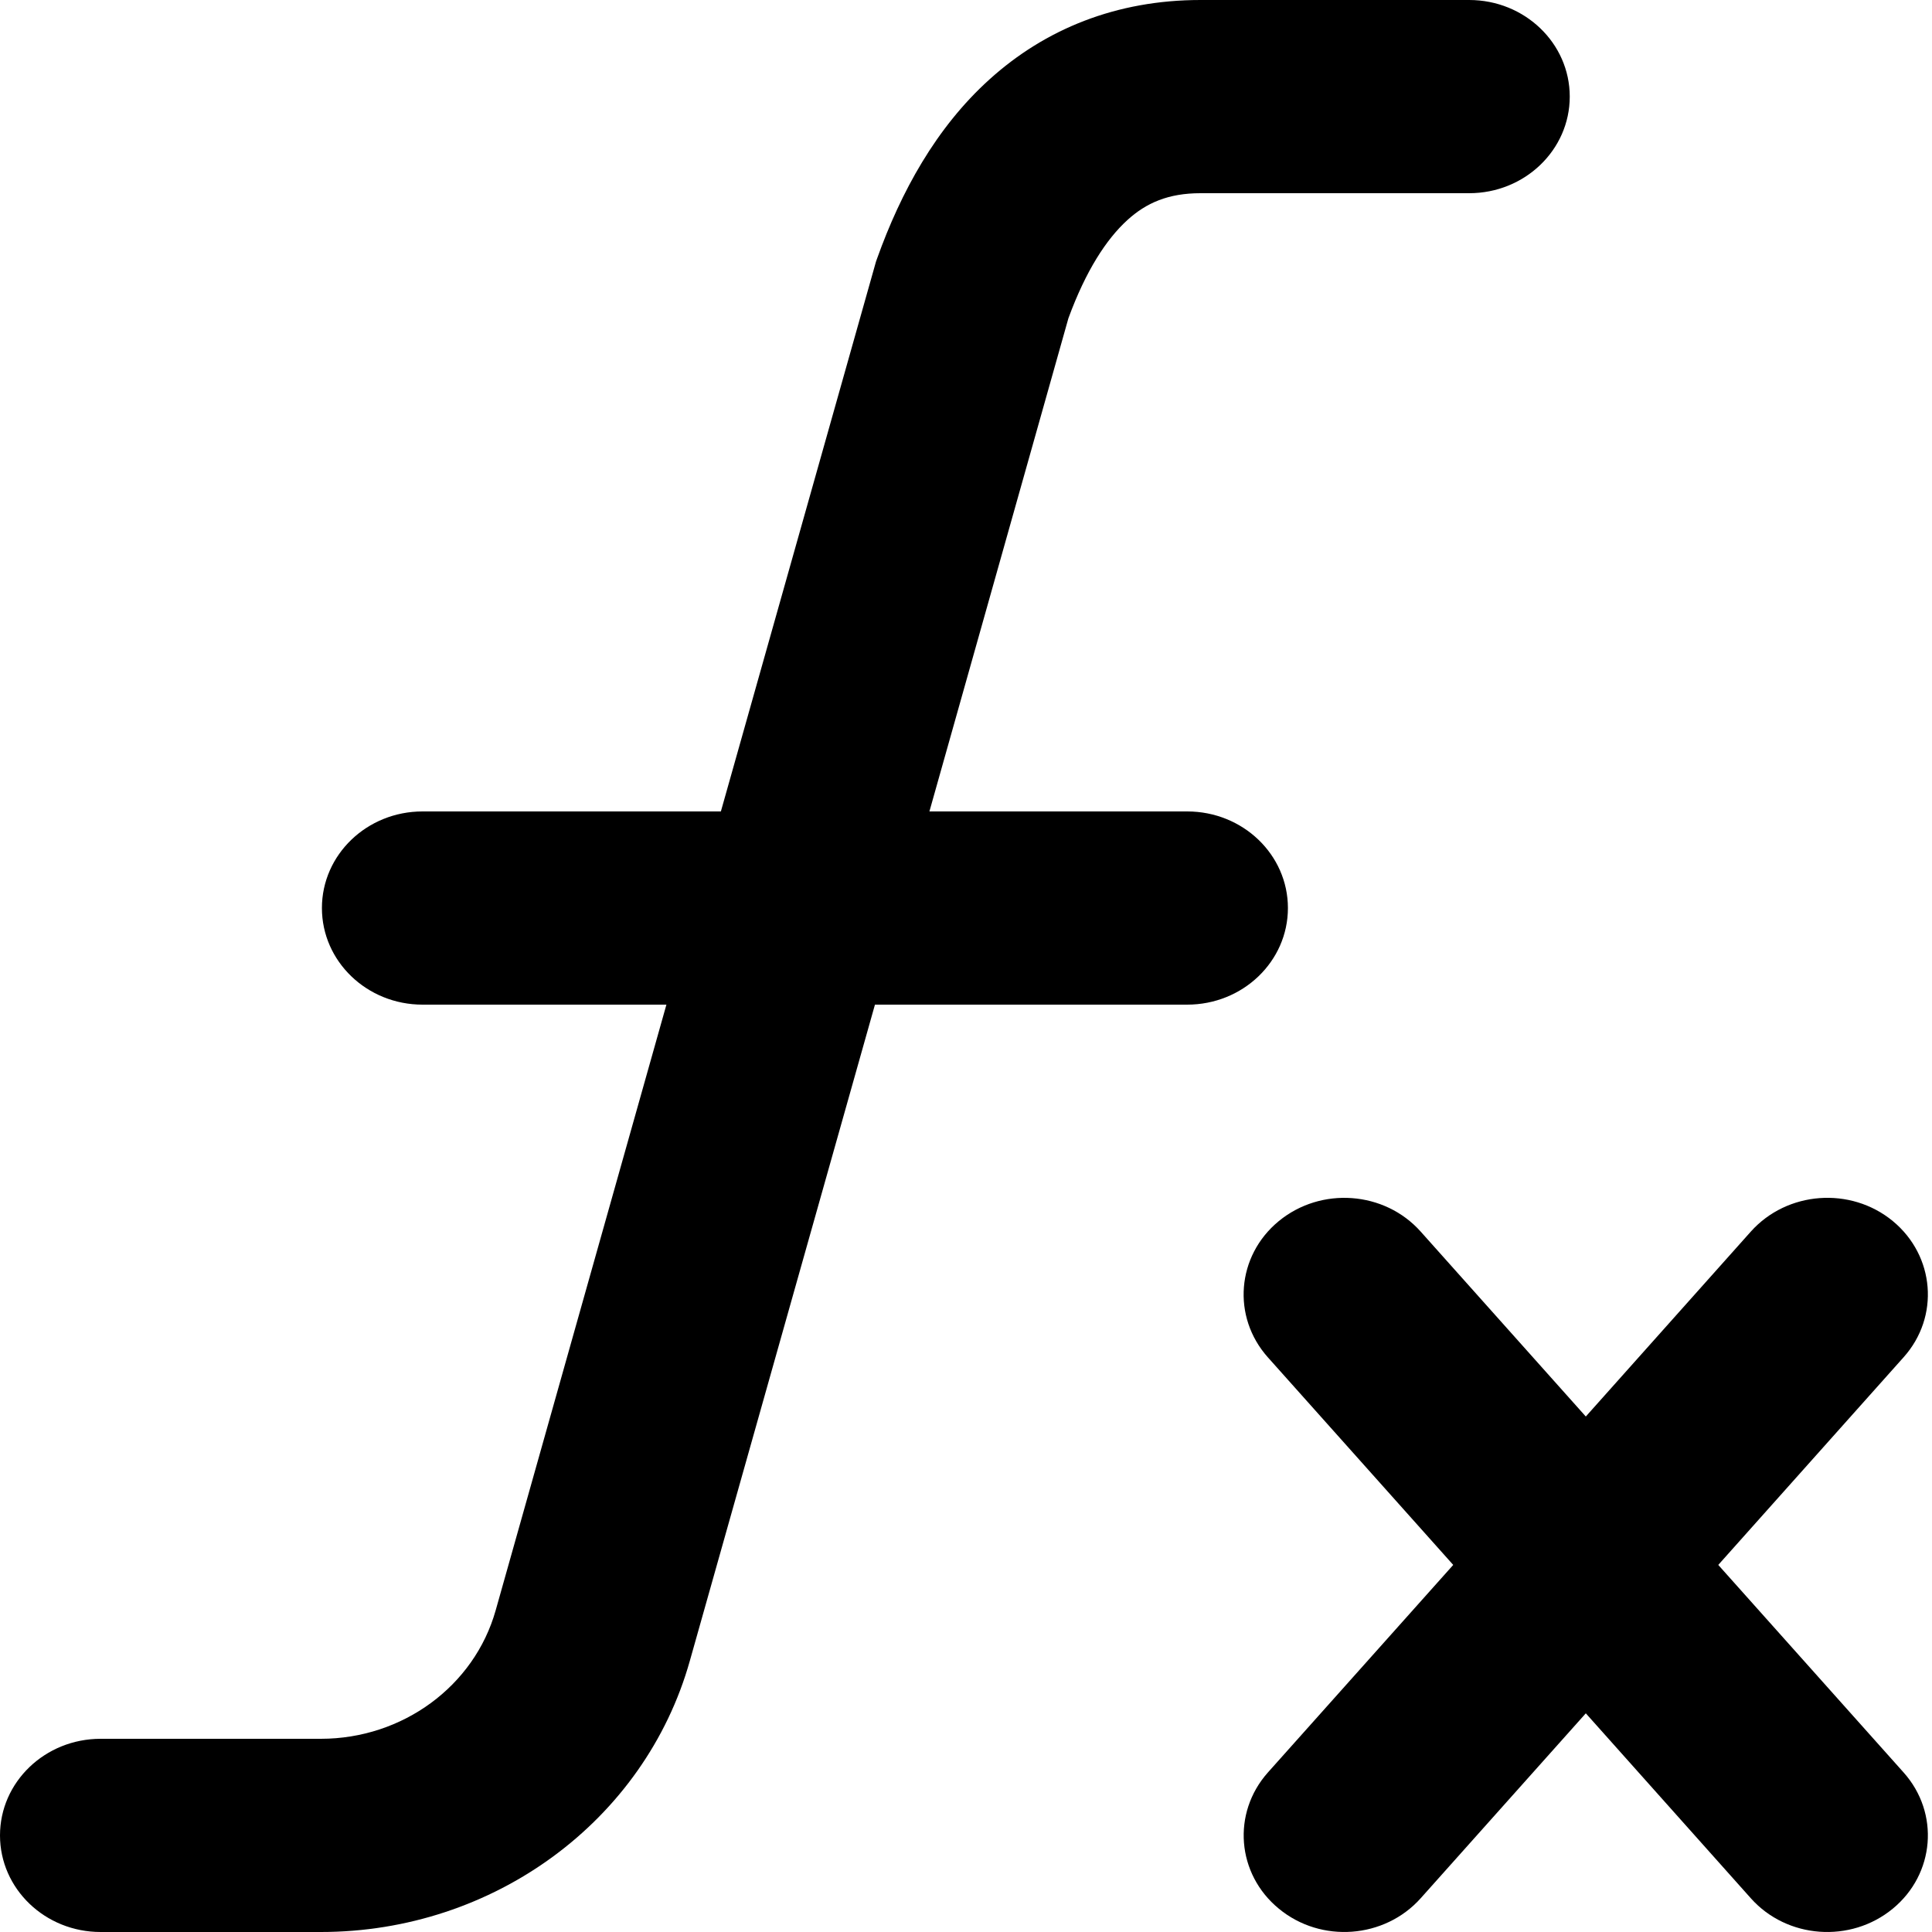 <svg width="16" height="16" viewBox="0 0 16 16" fill="none" xmlns="http://www.w3.org/2000/svg">
<path d="M8.848 2.636C8.993 2.24 9.164 1.979 9.337 1.822C9.493 1.68 9.676 1.6 9.942 1.6H12.167C12.627 1.6 13 1.242 13 0.8C13 0.358 12.627 0 12.167 0H9.942C9.246 0 8.656 0.24 8.194 0.658C7.751 1.058 7.461 1.59 7.264 2.14L7.255 2.165L5.97 6.72H3.499C3.039 6.72 2.666 7.078 2.666 7.52C2.666 7.962 3.039 8.32 3.499 8.32H5.519L4.105 13.336C3.928 13.964 3.334 14.4 2.657 14.4H0.833C0.373 14.4 0 14.758 0 15.2C0 15.642 0.373 16 0.833 16H2.657C4.087 16 5.34 15.08 5.713 13.754L7.246 8.32H9.832C10.293 8.32 10.666 7.962 10.666 7.52C10.666 7.078 10.293 6.72 9.832 6.72H7.697L8.848 2.636Z" fill="currentColor"/>
<path d="M15.675 10.112C16.024 10.4 16.065 10.905 15.765 11.24L14.23 12.96L15.765 14.679C16.065 15.015 16.024 15.52 15.675 15.807C15.325 16.095 14.799 16.056 14.5 15.721L13.133 14.189L11.766 15.72C11.466 16.056 10.94 16.095 10.591 15.807C10.241 15.52 10.201 15.015 10.5 14.679L12.035 12.96L10.5 11.241C10.2 10.905 10.241 10.4 10.59 10.113C10.94 9.825 11.466 9.864 11.765 10.199L13.133 11.731L14.5 10.199C14.8 9.864 15.326 9.825 15.675 10.112Z" fill="currentColor"/>
</svg>
